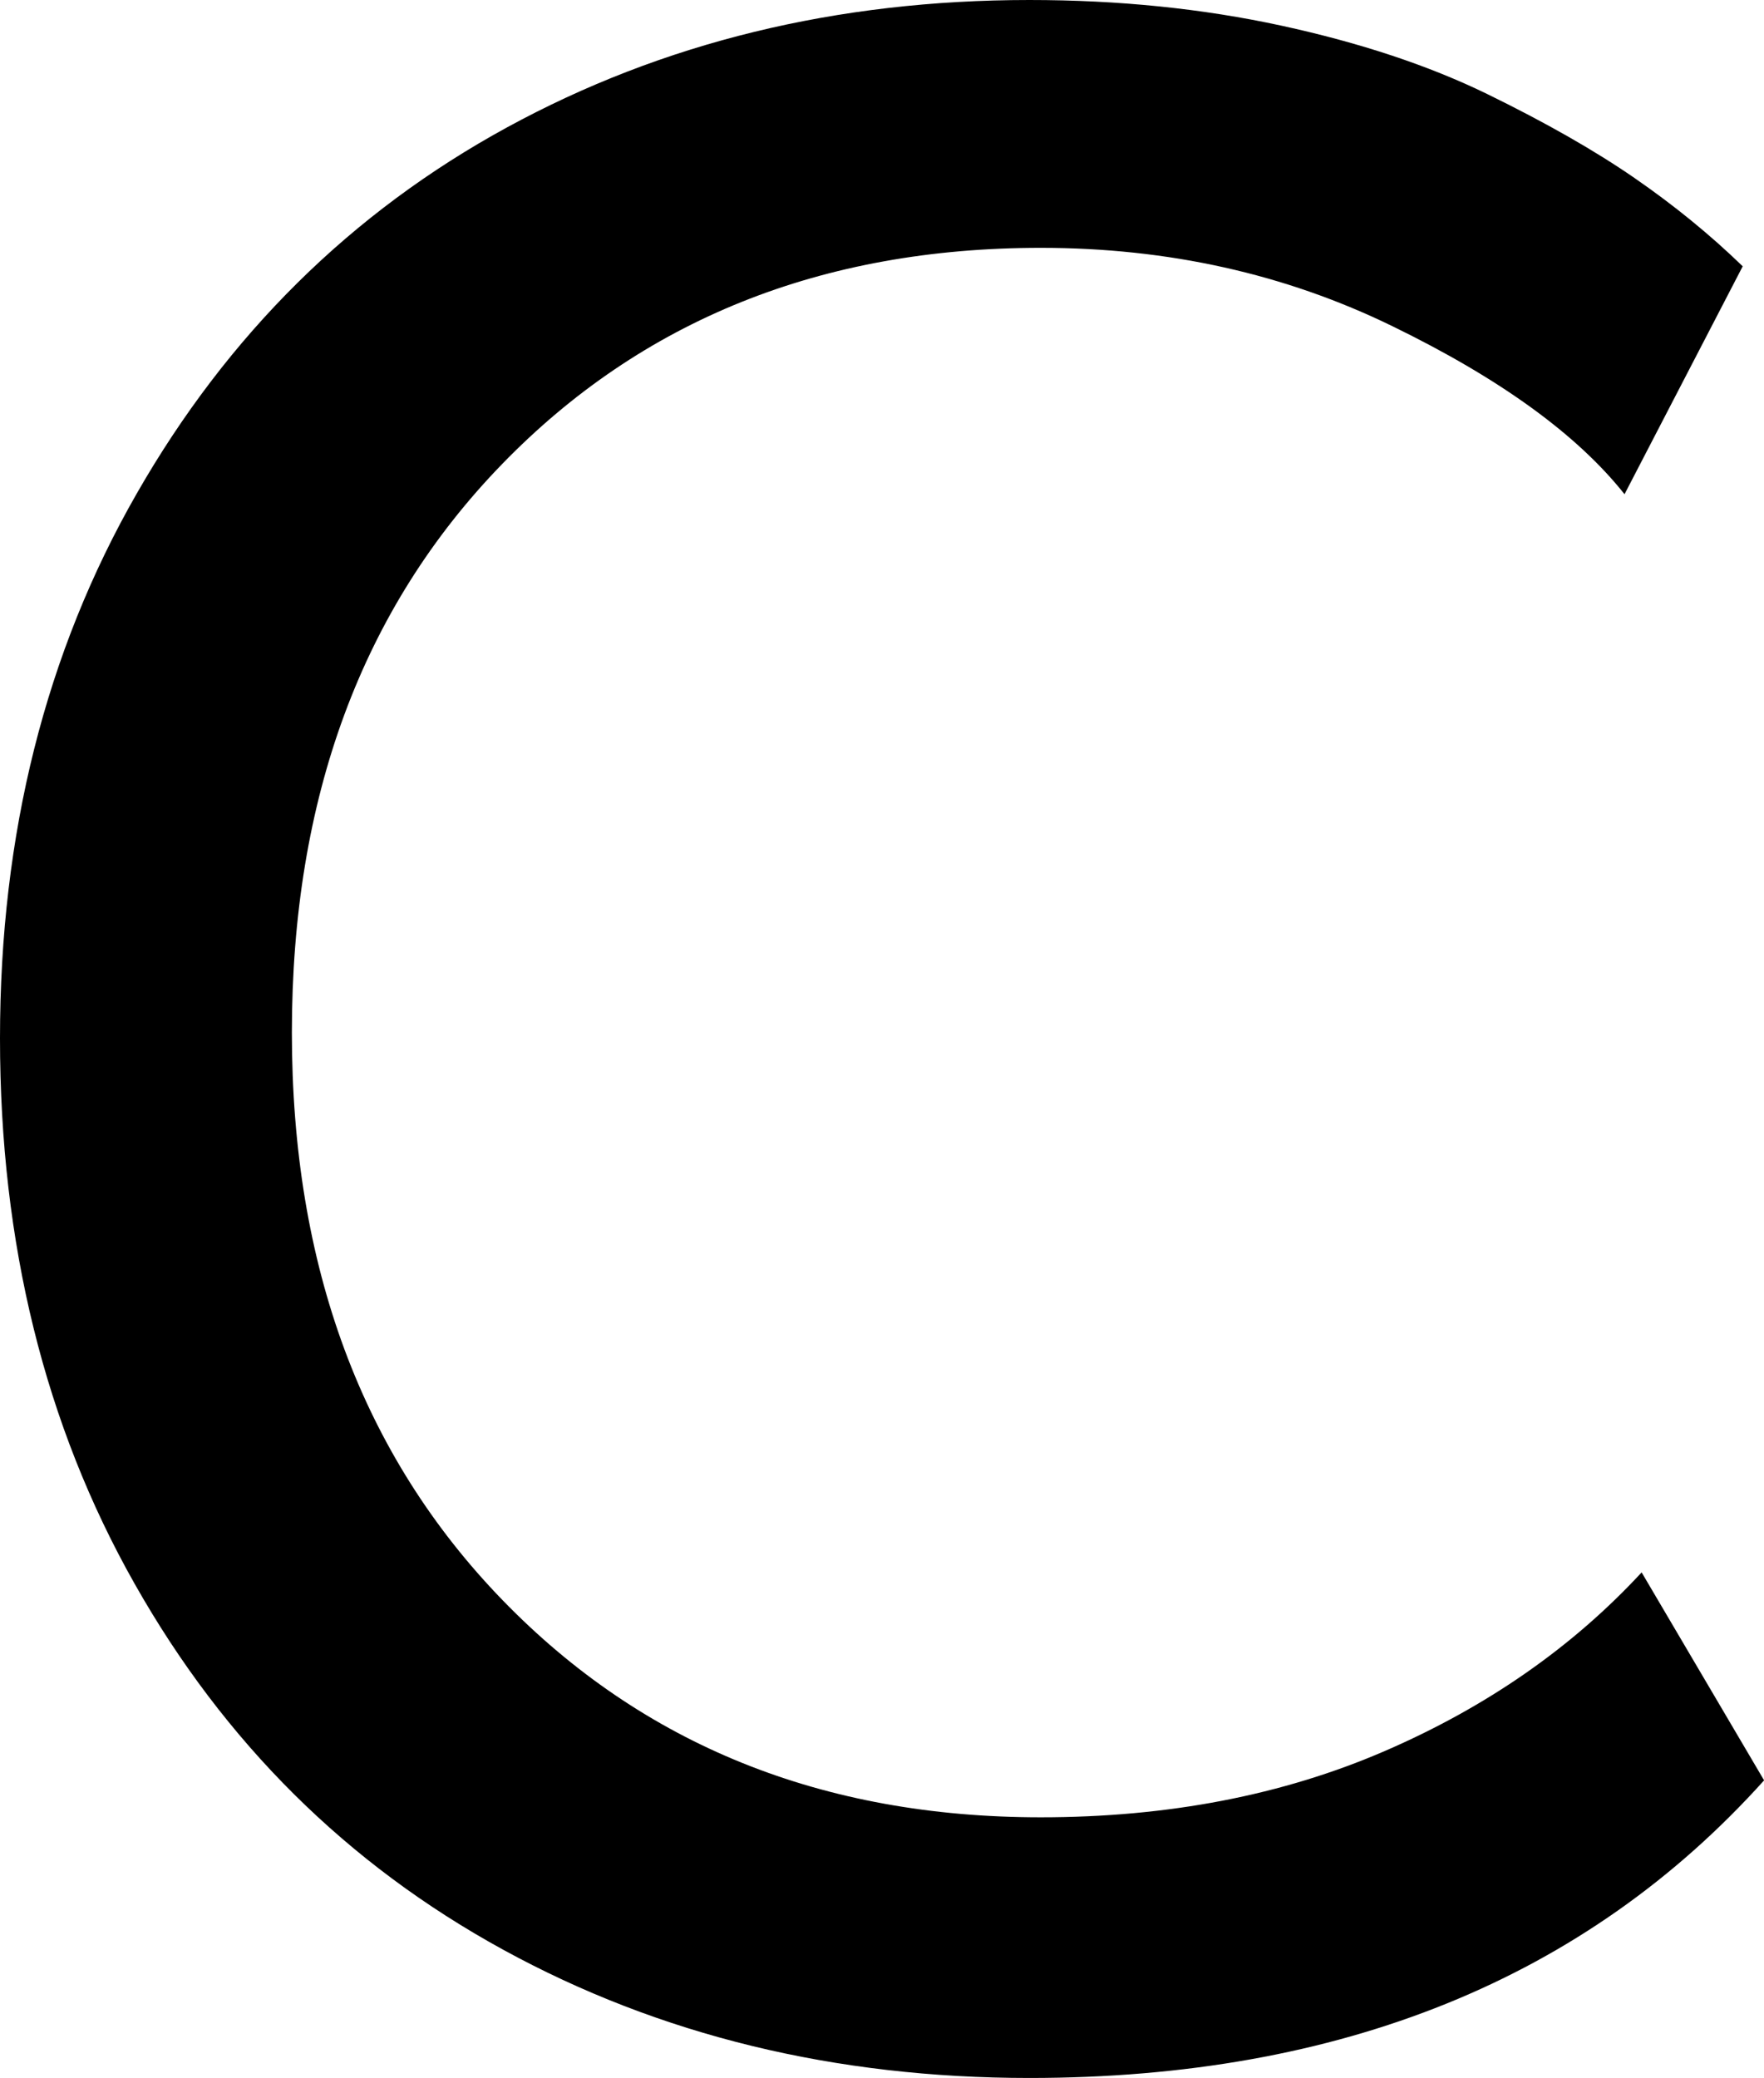 <svg width="18.149" height="21.372" viewBox="1.113 -42.378 18.149 21.372" xmlns="http://www.w3.org/2000/svg"><path d="M1.113 -31.699C1.113 -33.799 1.582 -35.667 2.52 -37.302C3.457 -38.938 4.727 -40.193 6.328 -41.067C7.93 -41.941 9.722 -42.378 11.704 -42.378C12.622 -42.378 13.486 -42.29 14.297 -42.114C15.107 -41.938 15.813 -41.704 16.414 -41.411C17.014 -41.118 17.52 -40.83 17.93 -40.547C18.34 -40.264 18.711 -39.961 19.043 -39.639L17.827 -37.295C17.339 -37.91 16.543 -38.486 15.439 -39.023C14.336 -39.561 13.13 -39.829 11.821 -39.829C9.565 -39.829 7.717 -39.087 6.277 -37.603C4.836 -36.118 4.116 -34.17 4.116 -31.758C4.116 -29.355 4.839 -27.41 6.284 -25.92C7.729 -24.431 9.575 -23.687 11.821 -23.687C13.13 -23.687 14.309 -23.914 15.359 -24.368C16.409 -24.822 17.29 -25.435 18.003 -26.206L19.263 -24.067C17.427 -22.026 14.907 -21.006 11.704 -21.006C9.702 -21.006 7.898 -21.445 6.292 -22.324C4.685 -23.203 3.42 -24.458 2.498 -26.089C1.575 -27.72 1.113 -29.59 1.113 -31.699ZM1.113 -31.699"></path></svg>
